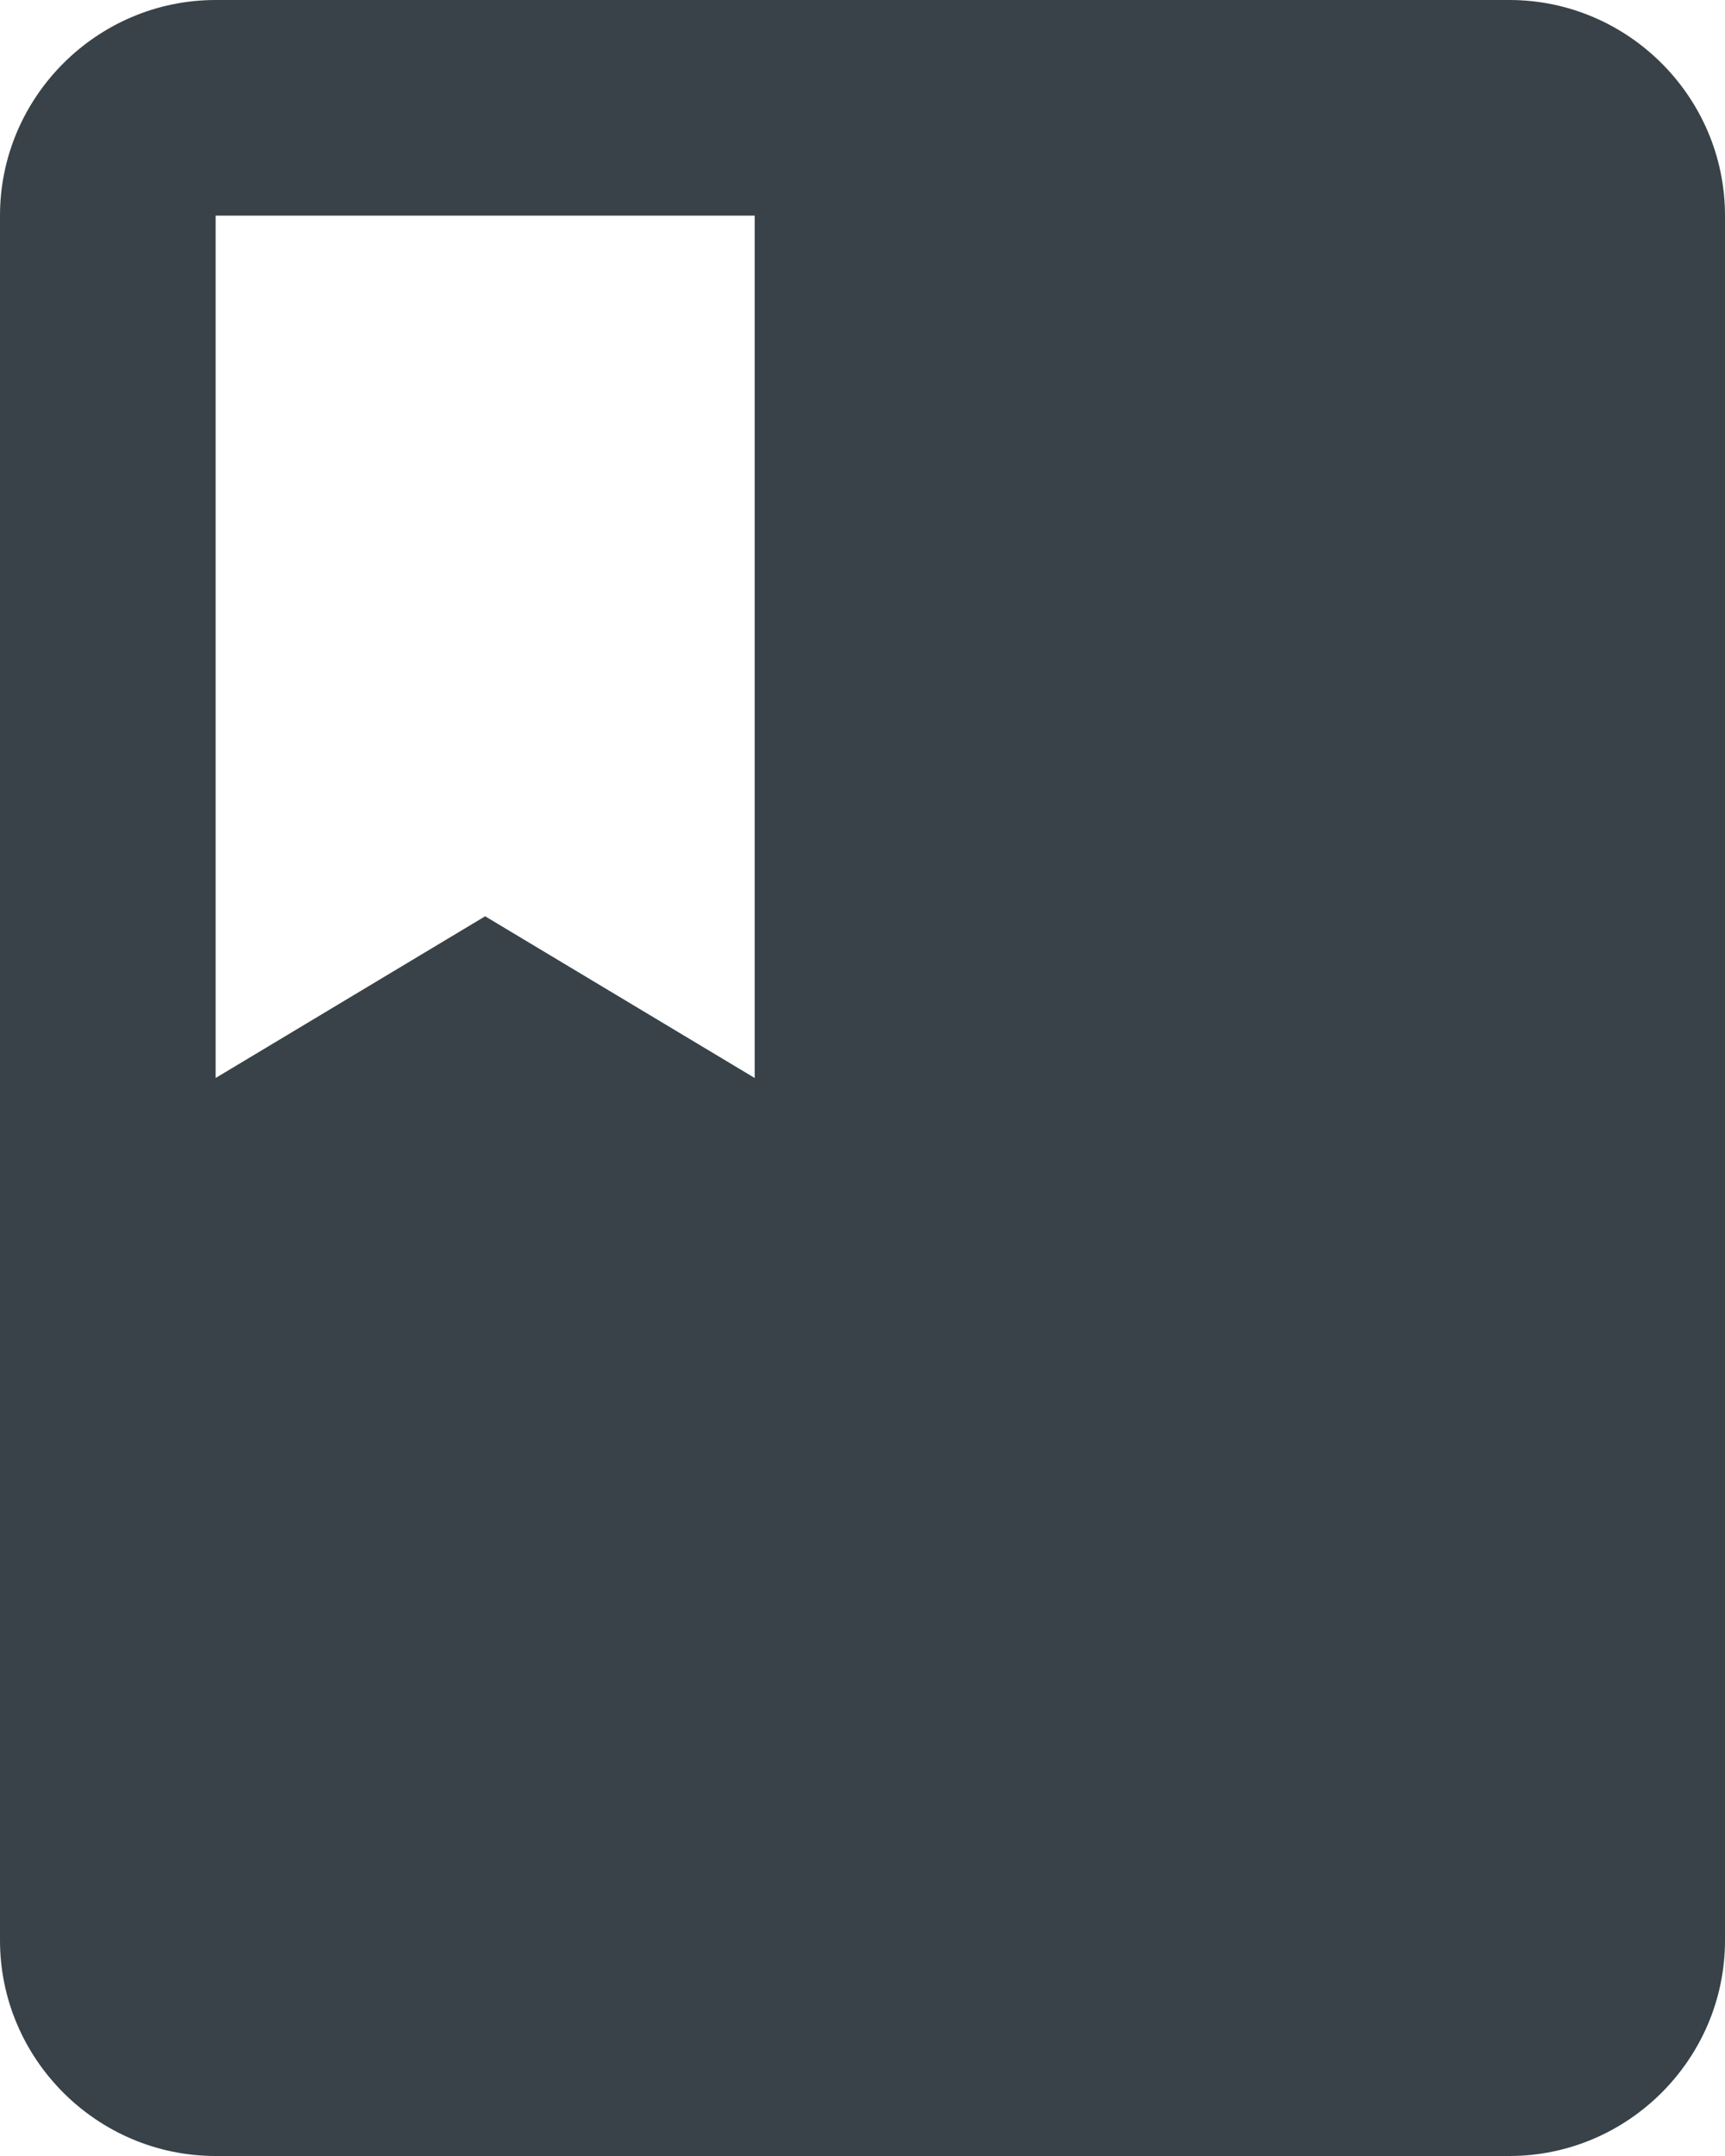<?xml version="1.0" encoding="UTF-8" standalone="no"?>
<svg width="164px" height="205px" viewBox="0 0 164 205" version="1.1" xmlns="http://www.w3.org/2000/svg" xmlns:xlink="http://www.w3.org/1999/xlink">
    <!-- Generator: Sketch 41 (35326) - http://www.bohemiancoding.com/sketch -->
    <title>collection</title>
    <desc>Created with Sketch.</desc>
    <defs></defs>
    <g id="Page-1" stroke="none" stroke-width="1" fill="none" fill-rule="evenodd">
        <g id="Artboard" transform="translate(-43, -26)" fill="#384248">
            <g id="collection" transform="translate(43, 26)">
                <path d="M143.5,0 L20.5,0 C9.225,0 0,9.225 0,20.5 L0,184.5 C0,195.775 9.225,205 20.5,205 L143.5,205 C154.775,205 164,195.775 164,184.5 L164,20.5 C164,9.225 154.775,0 143.5,0 Z M20.5,20.5 L71.75,20.5 L71.75,102.5 L46.125,87.125 L20.5,102.5 L20.5,20.5 Z" id="Combined-Shape"></path>
            </g>
        </g>
    </g>
</svg>